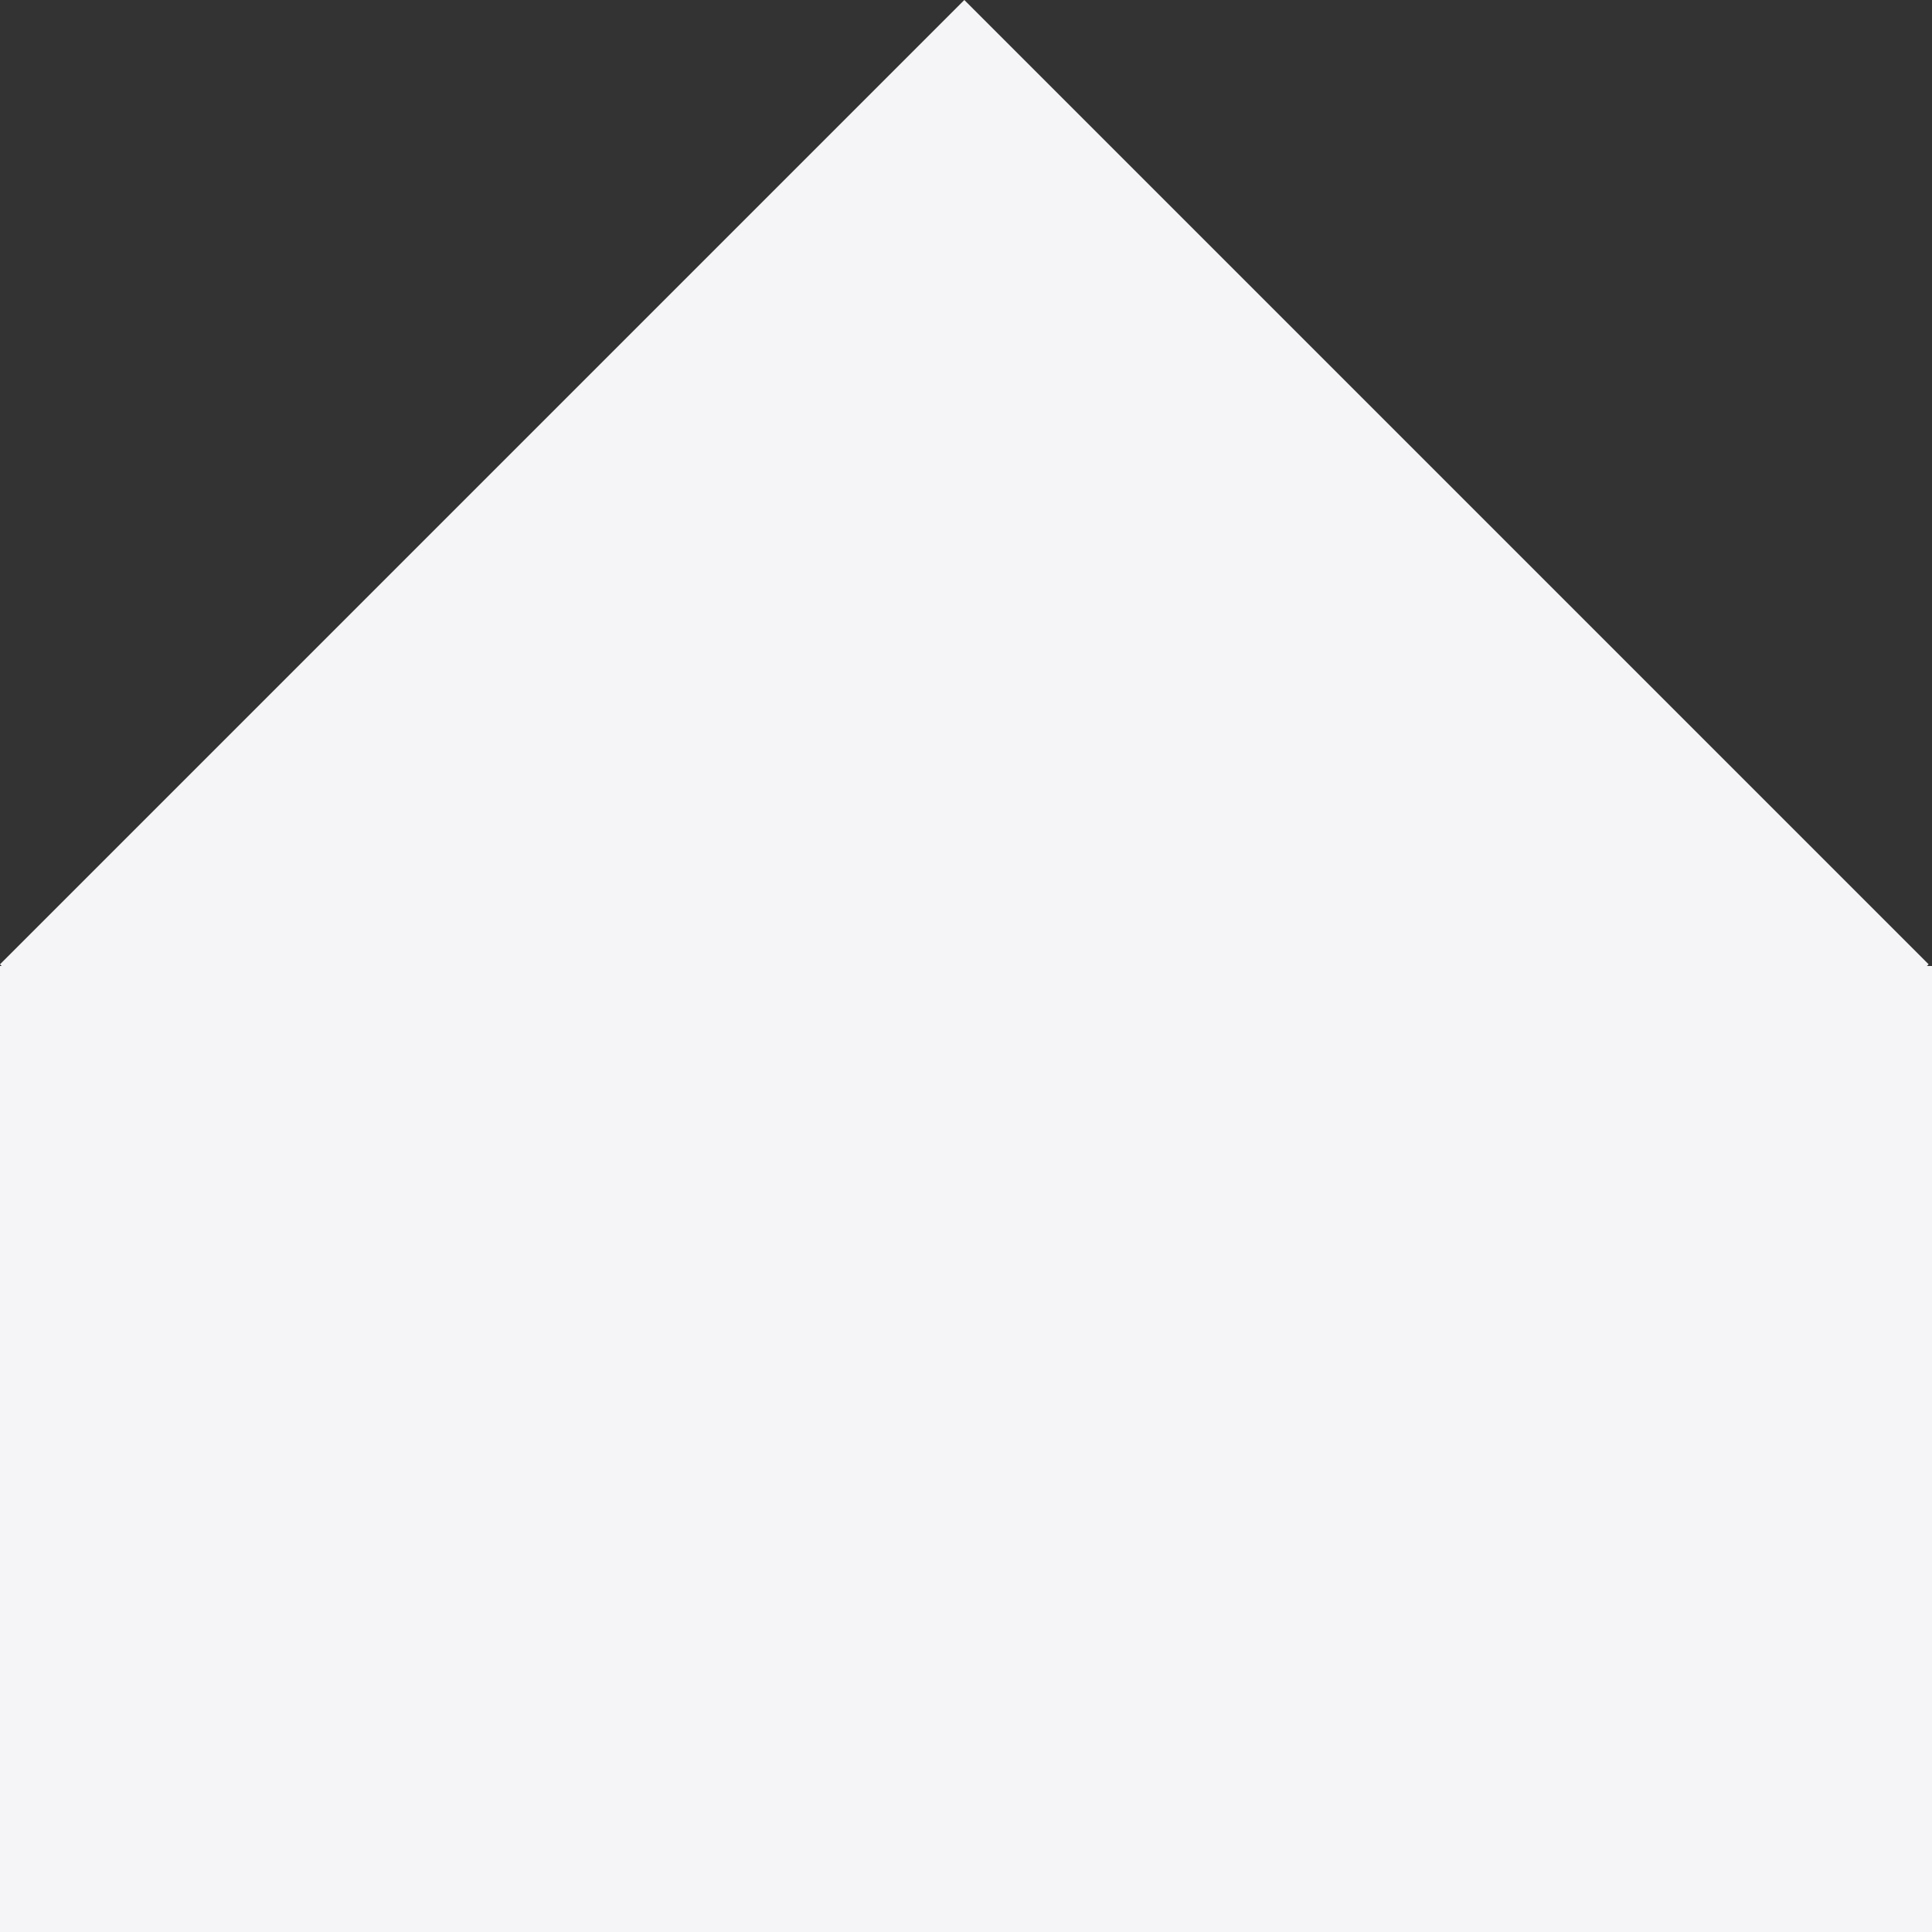 <svg height="16" viewBox="0 0 16 16" width="16" xmlns="http://www.w3.org/2000/svg"><rect x="0" y="0" width="16" height="16" fill="#333333" stroke="none"/><path d="m0 8h.014l-.014-.014 7.986-7.986 7.986 7.986-.014.014h.042v8h-16z" fill="#f5f5f7"/></svg>